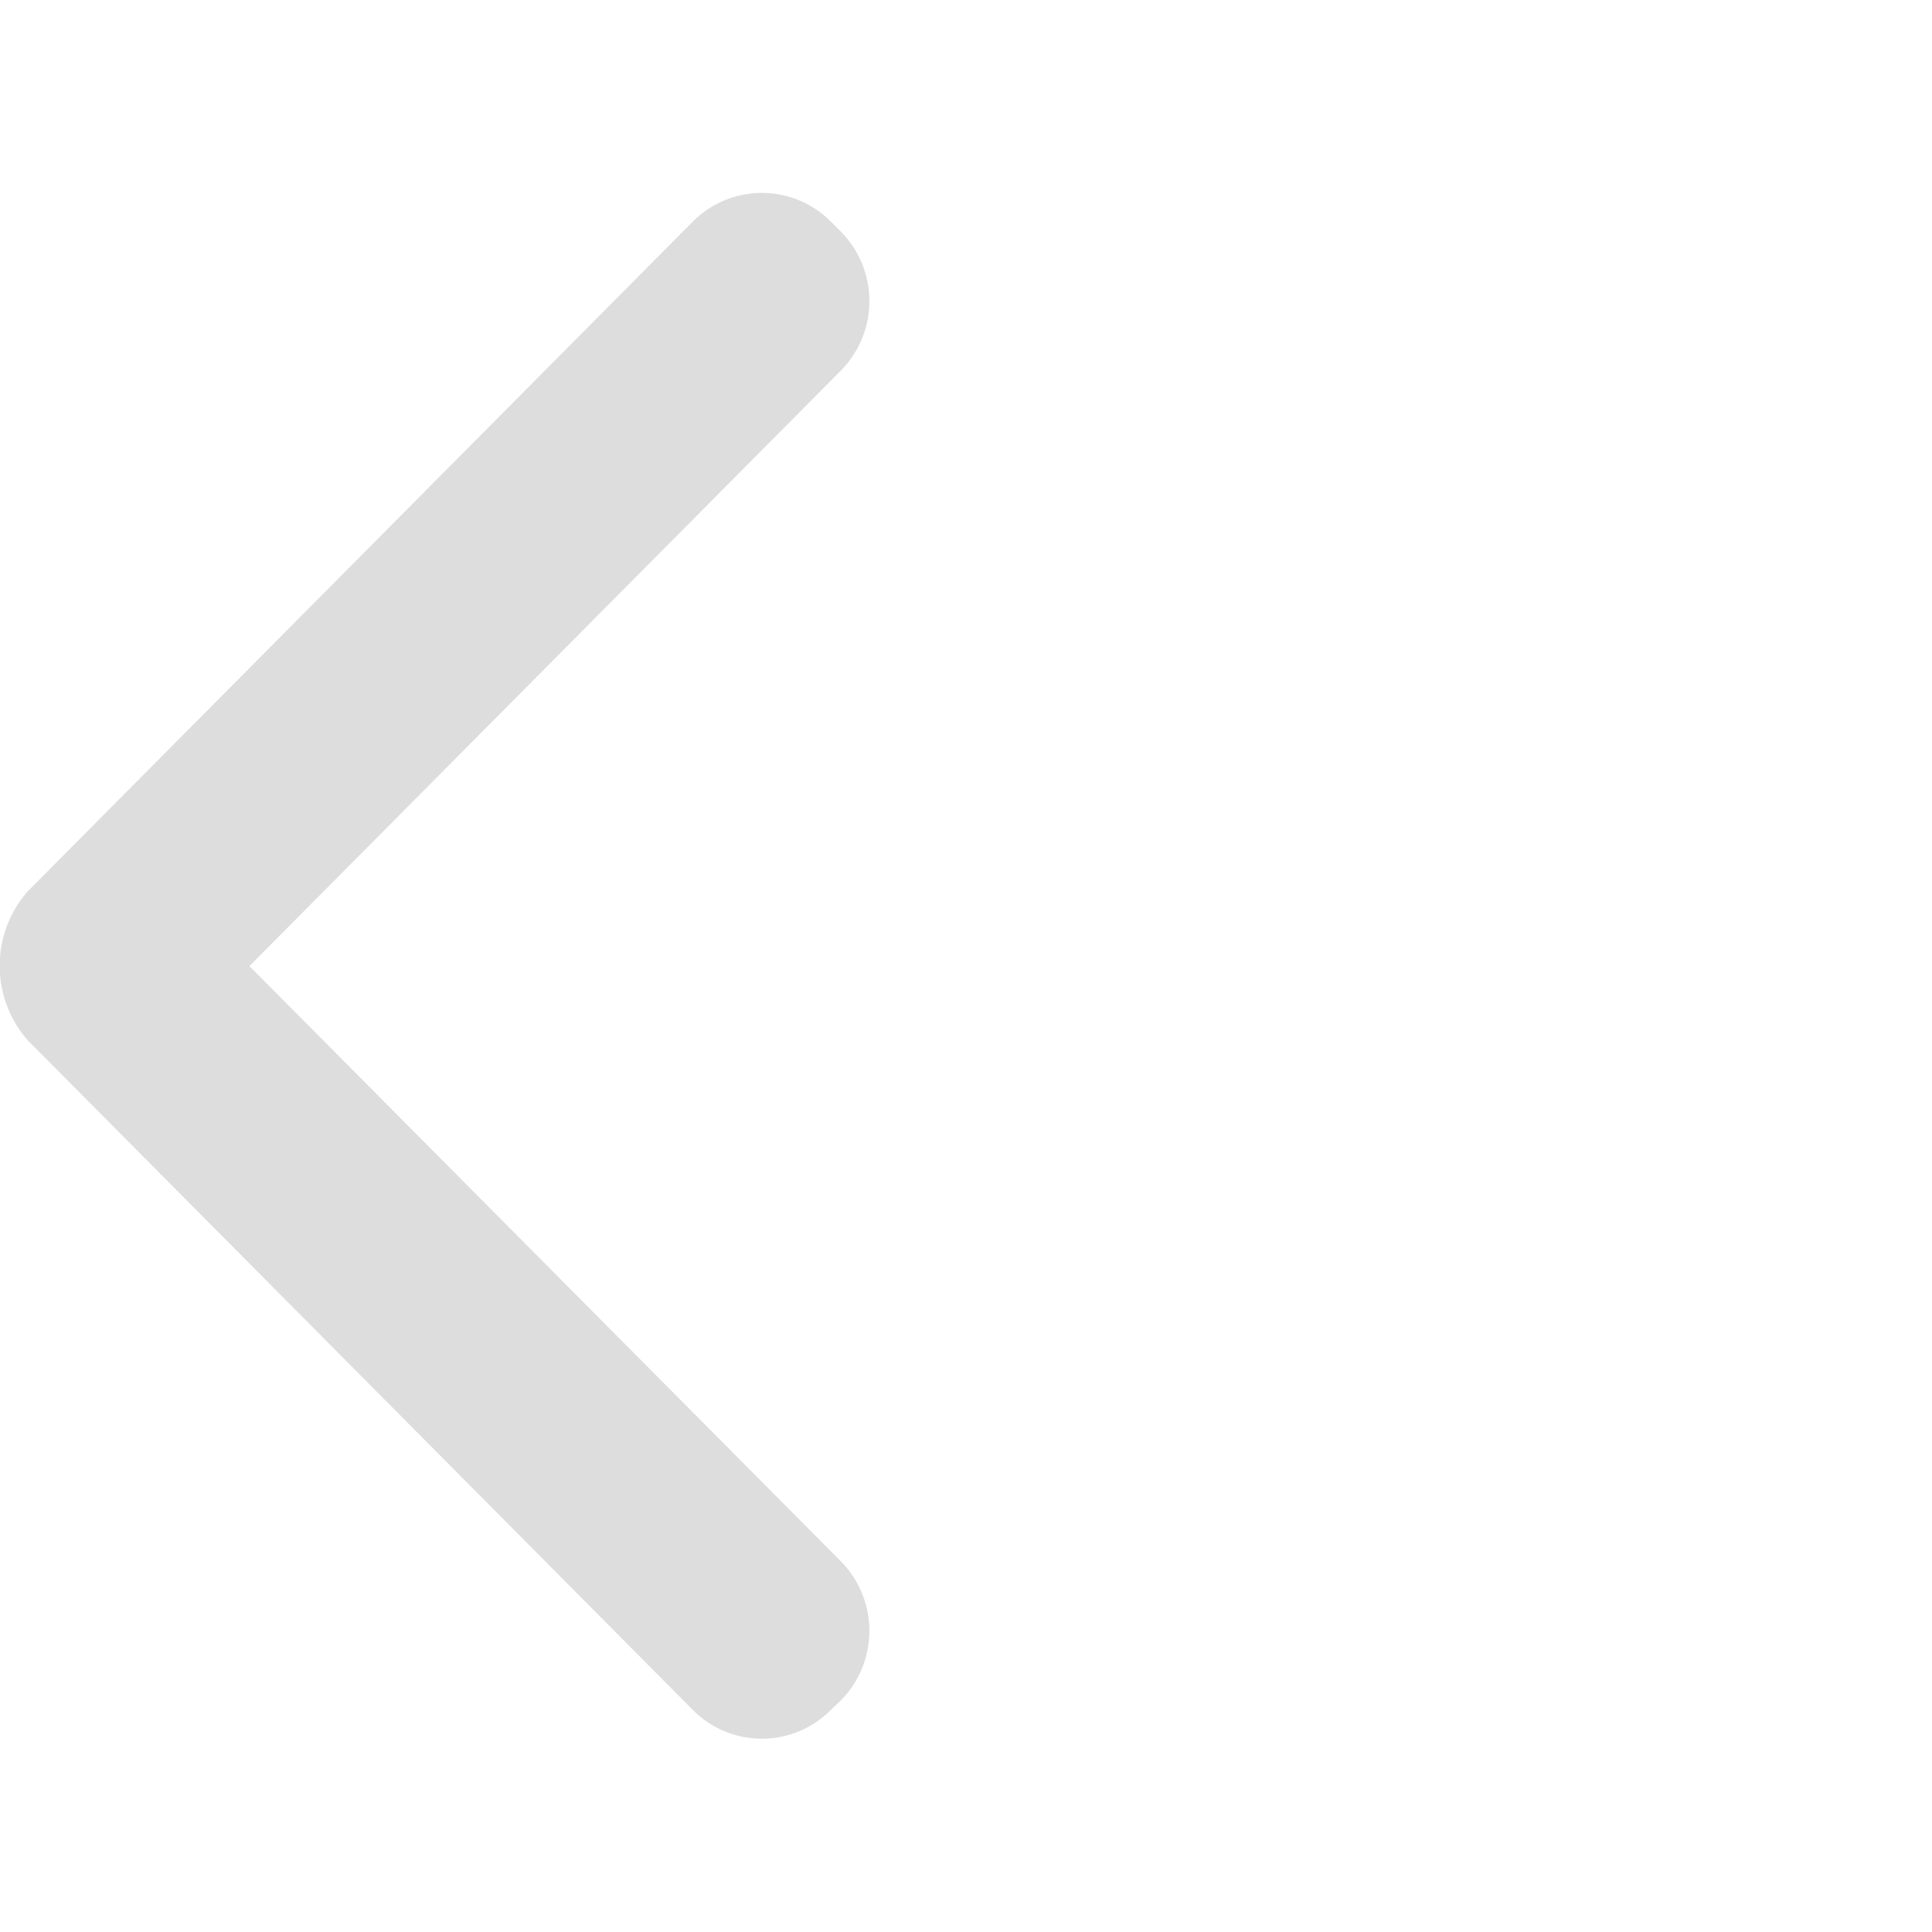 <svg xmlns="http://www.w3.org/2000/svg" width="20" height="20" viewBox="0 0 20 20">
  <g id="back_wh" transform="translate(-16 -10)">
    <rect id="사각형_5" data-name="사각형 5" width="20" height="20" transform="translate(16 10)" fill="none"/>
    <path id="패스_1" data-name="패스 1" d="M6031.42,10506.031l6.121-6.163a1.024,1.024,0,0,0,0-1.442l-.1-.1a1.008,1.008,0,0,0-1.433,0l-6.882,6.93a1.168,1.168,0,0,0,0,1.544l6.882,6.929a1.006,1.006,0,0,0,1.433,0l.1-.095a1.025,1.025,0,0,0,0-1.443Z" transform="translate(-6012.838 -10486.03)" fill="#ddd"/>
  </g>
</svg>
